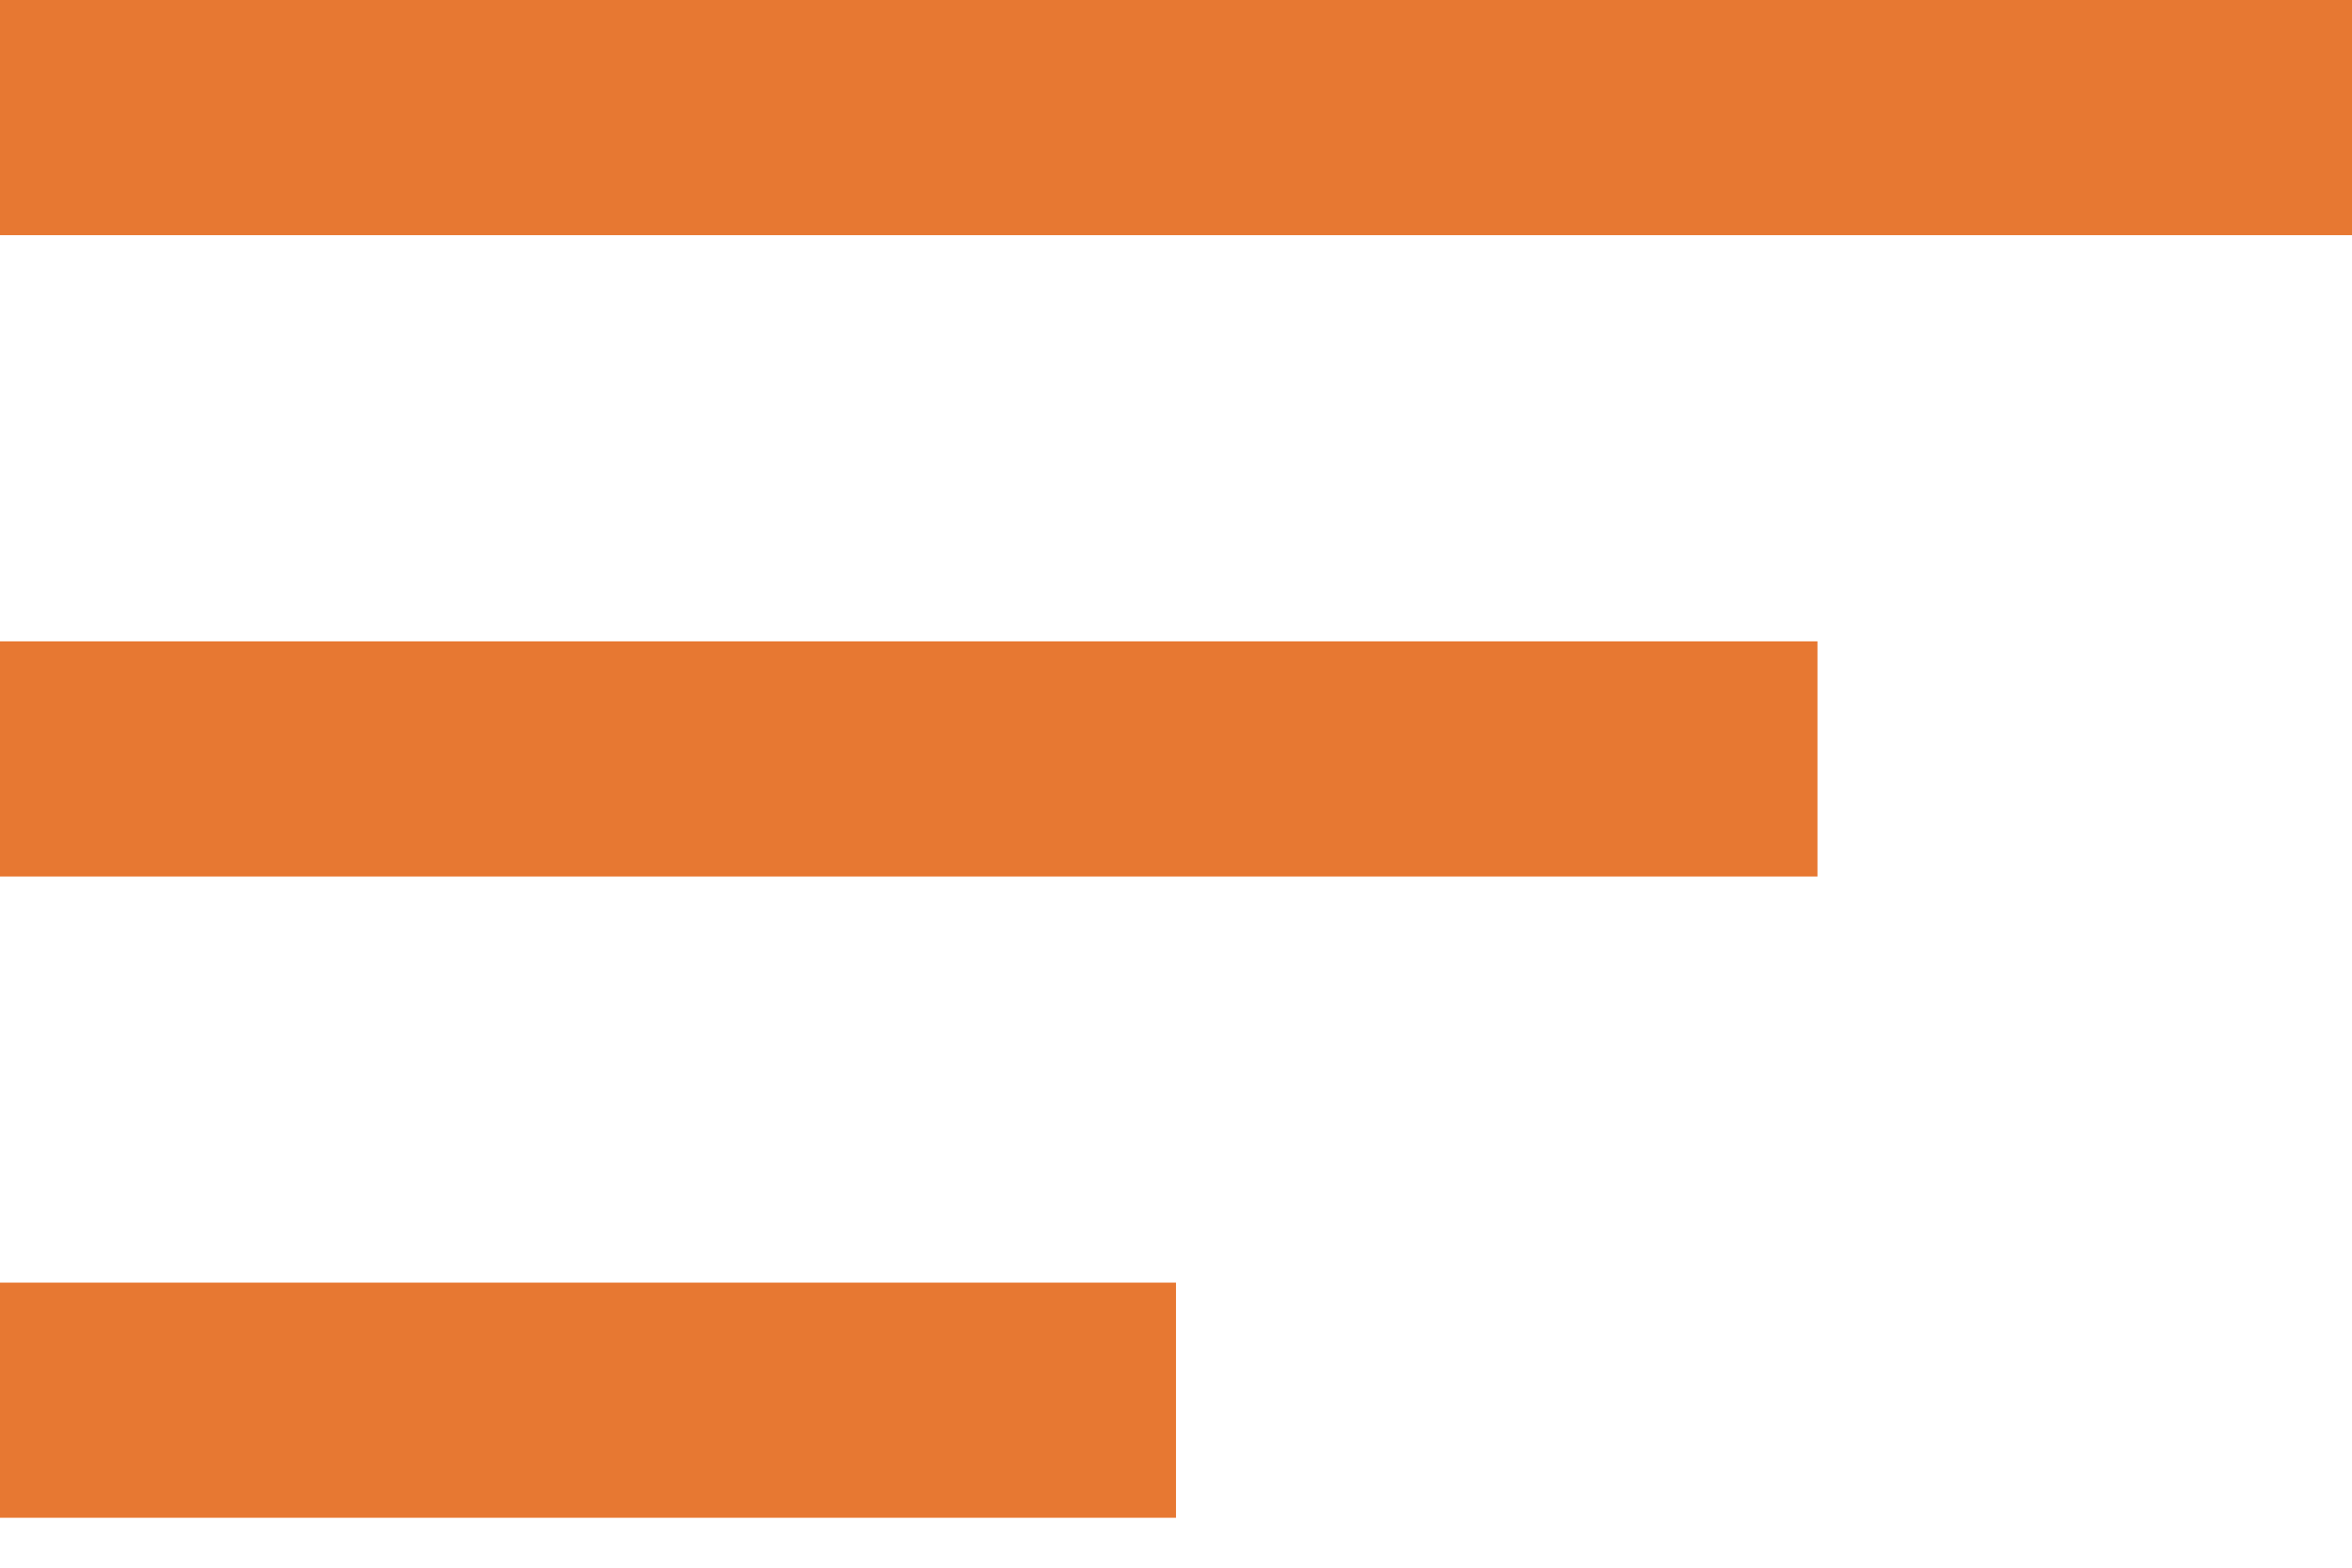 <svg width="30" height="20" viewBox="0 0 30 20" fill="none" xmlns="http://www.w3.org/2000/svg">
<line y1="1.5" x2="30" y2="1.5" stroke="#E77832" stroke-width="3"/>
<line y1="9.682" x2="23.182" y2="9.682" stroke="#E77832" stroke-width="3"/>
<line y1="17.863" x2="15" y2="17.863" stroke="#E77832" stroke-width="3"/>
</svg>

